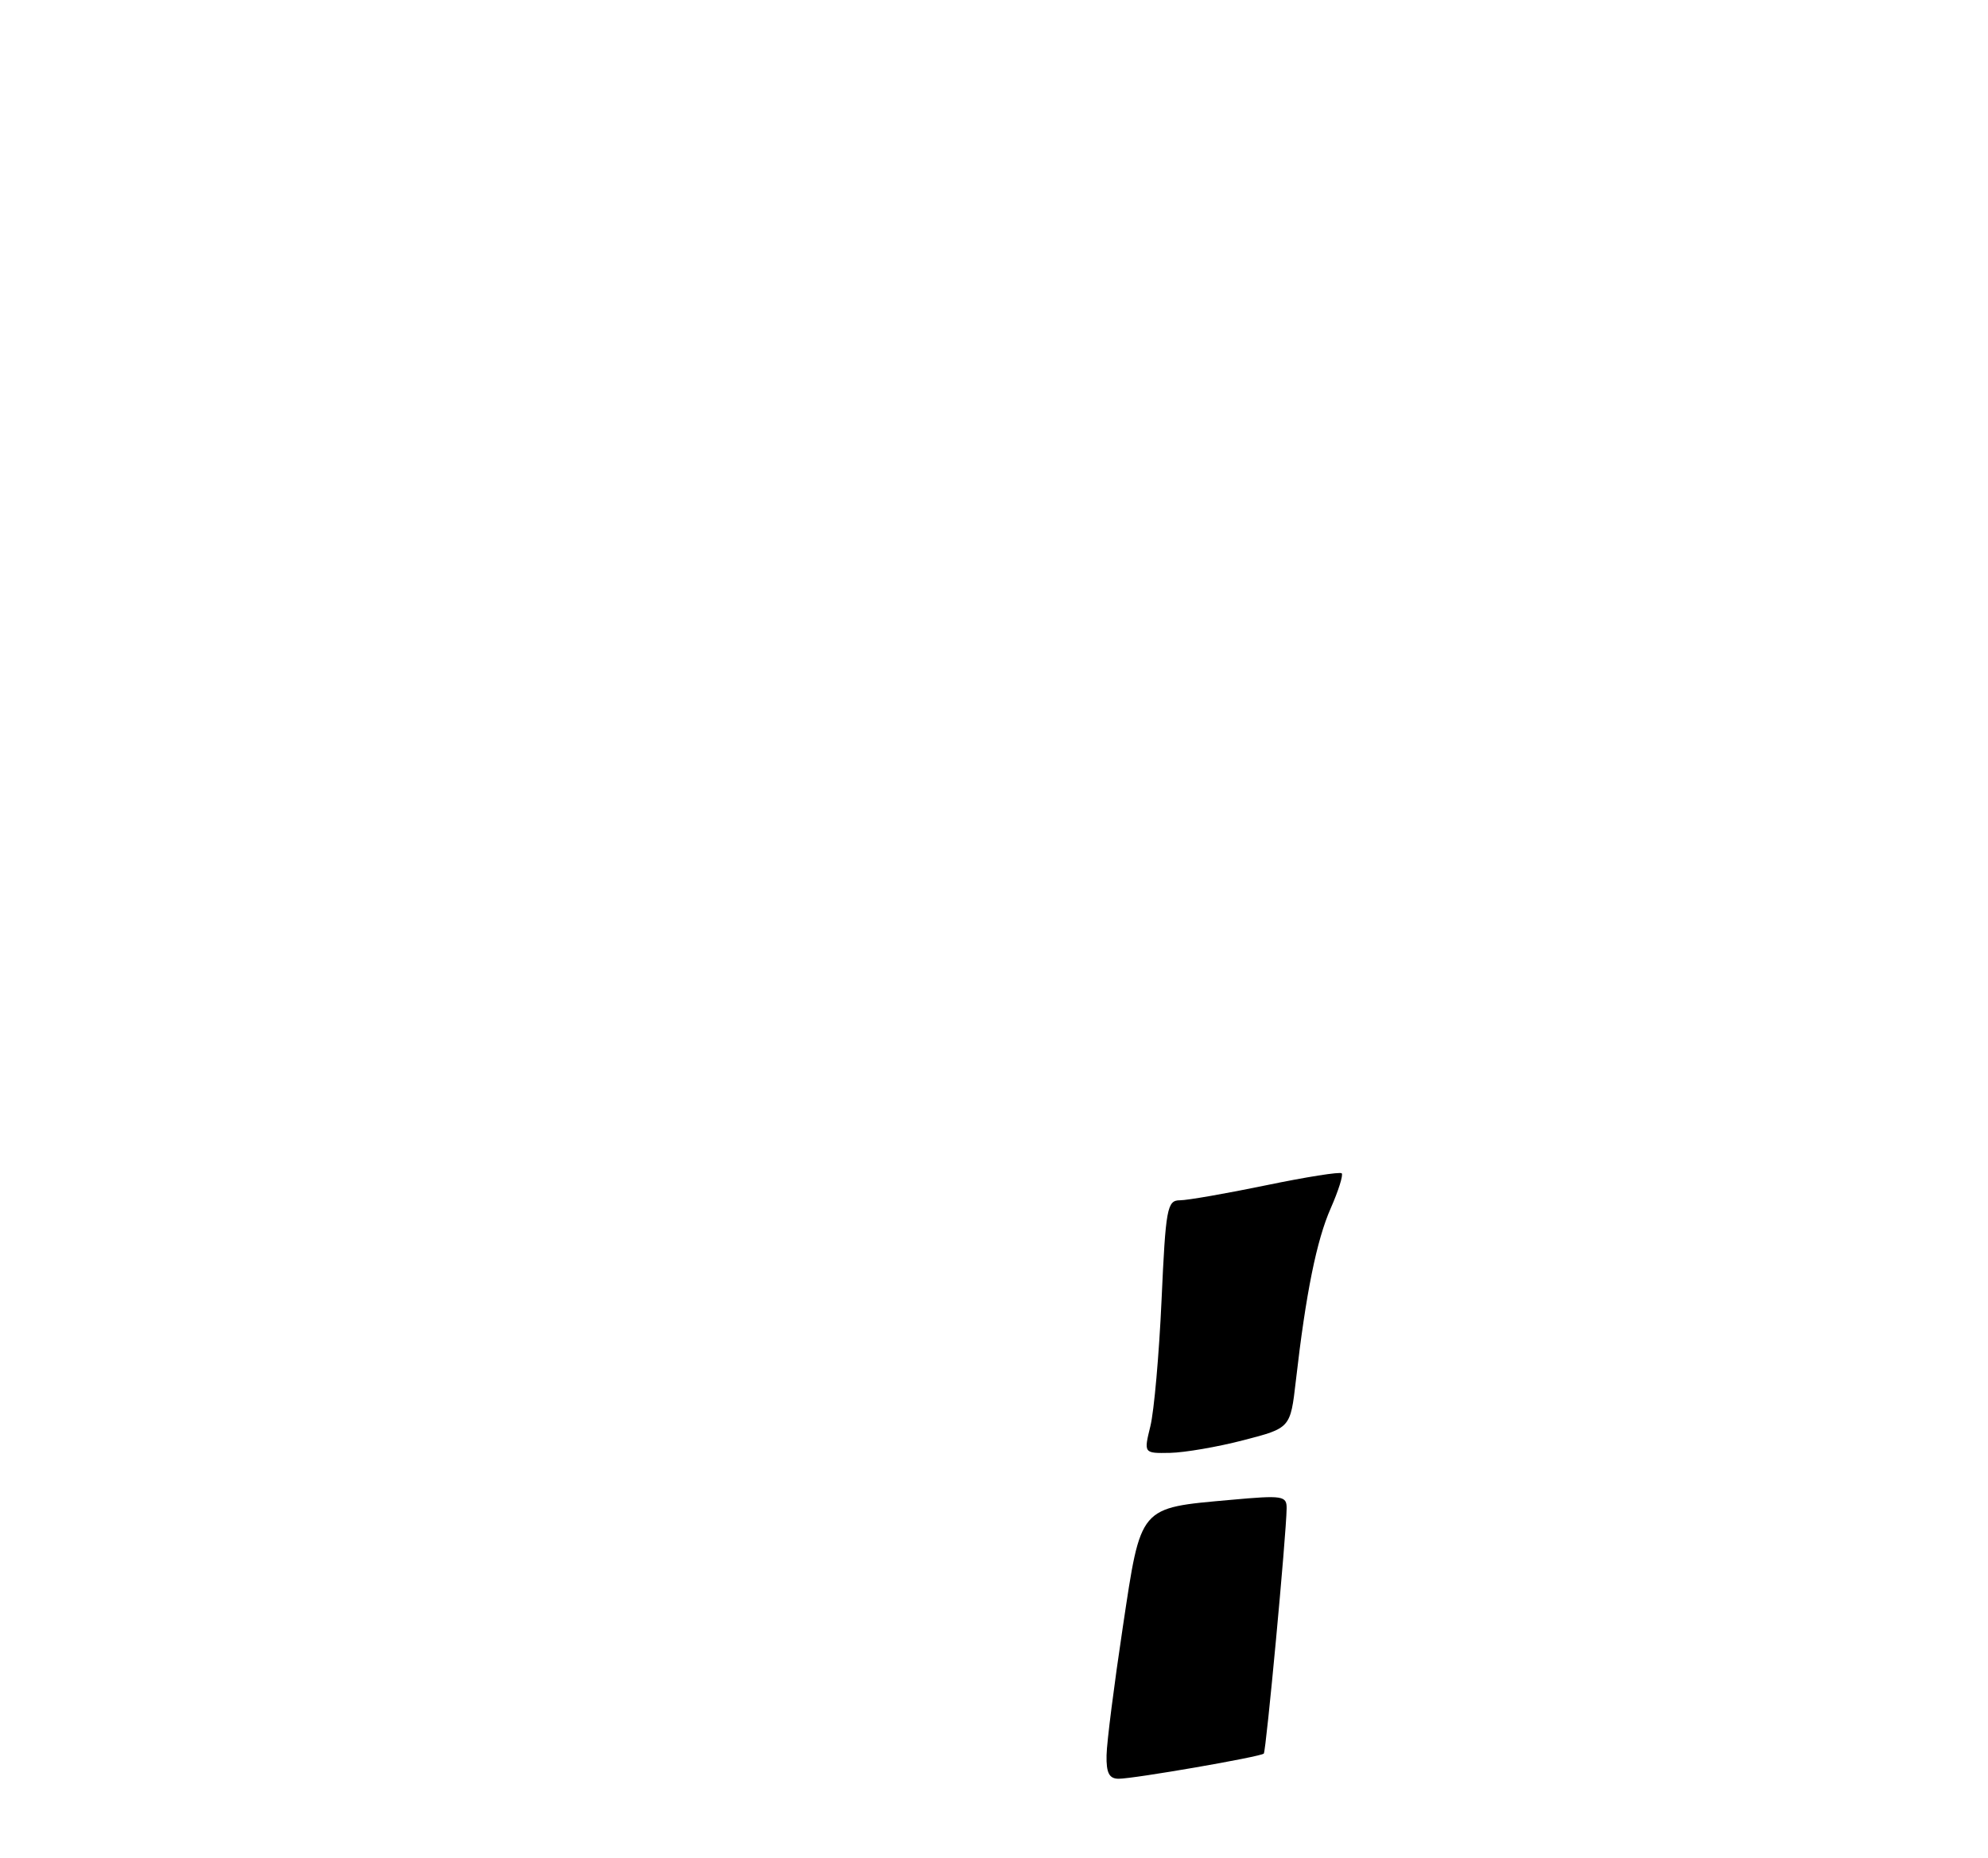 <?xml version="1.0" encoding="UTF-8" standalone="no"?>
<!DOCTYPE svg PUBLIC "-//W3C//DTD SVG 1.1//EN" "http://www.w3.org/Graphics/SVG/1.1/DTD/svg11.dtd" >
<svg xmlns="http://www.w3.org/2000/svg" xmlns:xlink="http://www.w3.org/1999/xlink" version="1.1" viewBox="0 0 275 257">
 <g >
 <path fill="currentColor"
d=" M 153.07 242.75 C 153.10 240.96 154.12 232.98 155.32 225.01 C 157.86 208.14 157.48 208.58 170.25 207.43 C 177.43 206.78 178.00 206.86 177.98 208.61 C 177.94 212.23 175.14 242.19 174.82 242.52 C 174.36 242.97 156.92 245.99 154.75 246.00 C 153.43 246.00 153.02 245.20 153.07 242.75 Z  M 159.13 197.25 C 159.64 195.19 160.34 187.31 160.68 179.75 C 161.25 167.10 161.45 166.00 163.21 166.00 C 164.26 166.00 169.63 165.06 175.15 163.92 C 180.66 162.78 185.37 162.03 185.60 162.27 C 185.83 162.50 185.15 164.67 184.08 167.10 C 182.13 171.51 180.64 178.86 179.25 191.00 C 178.50 197.50 178.50 197.50 172.00 199.18 C 168.43 200.11 163.86 200.89 161.86 200.93 C 158.21 201.00 158.21 201.00 159.13 197.25 Z "/>
</g>
</svg>